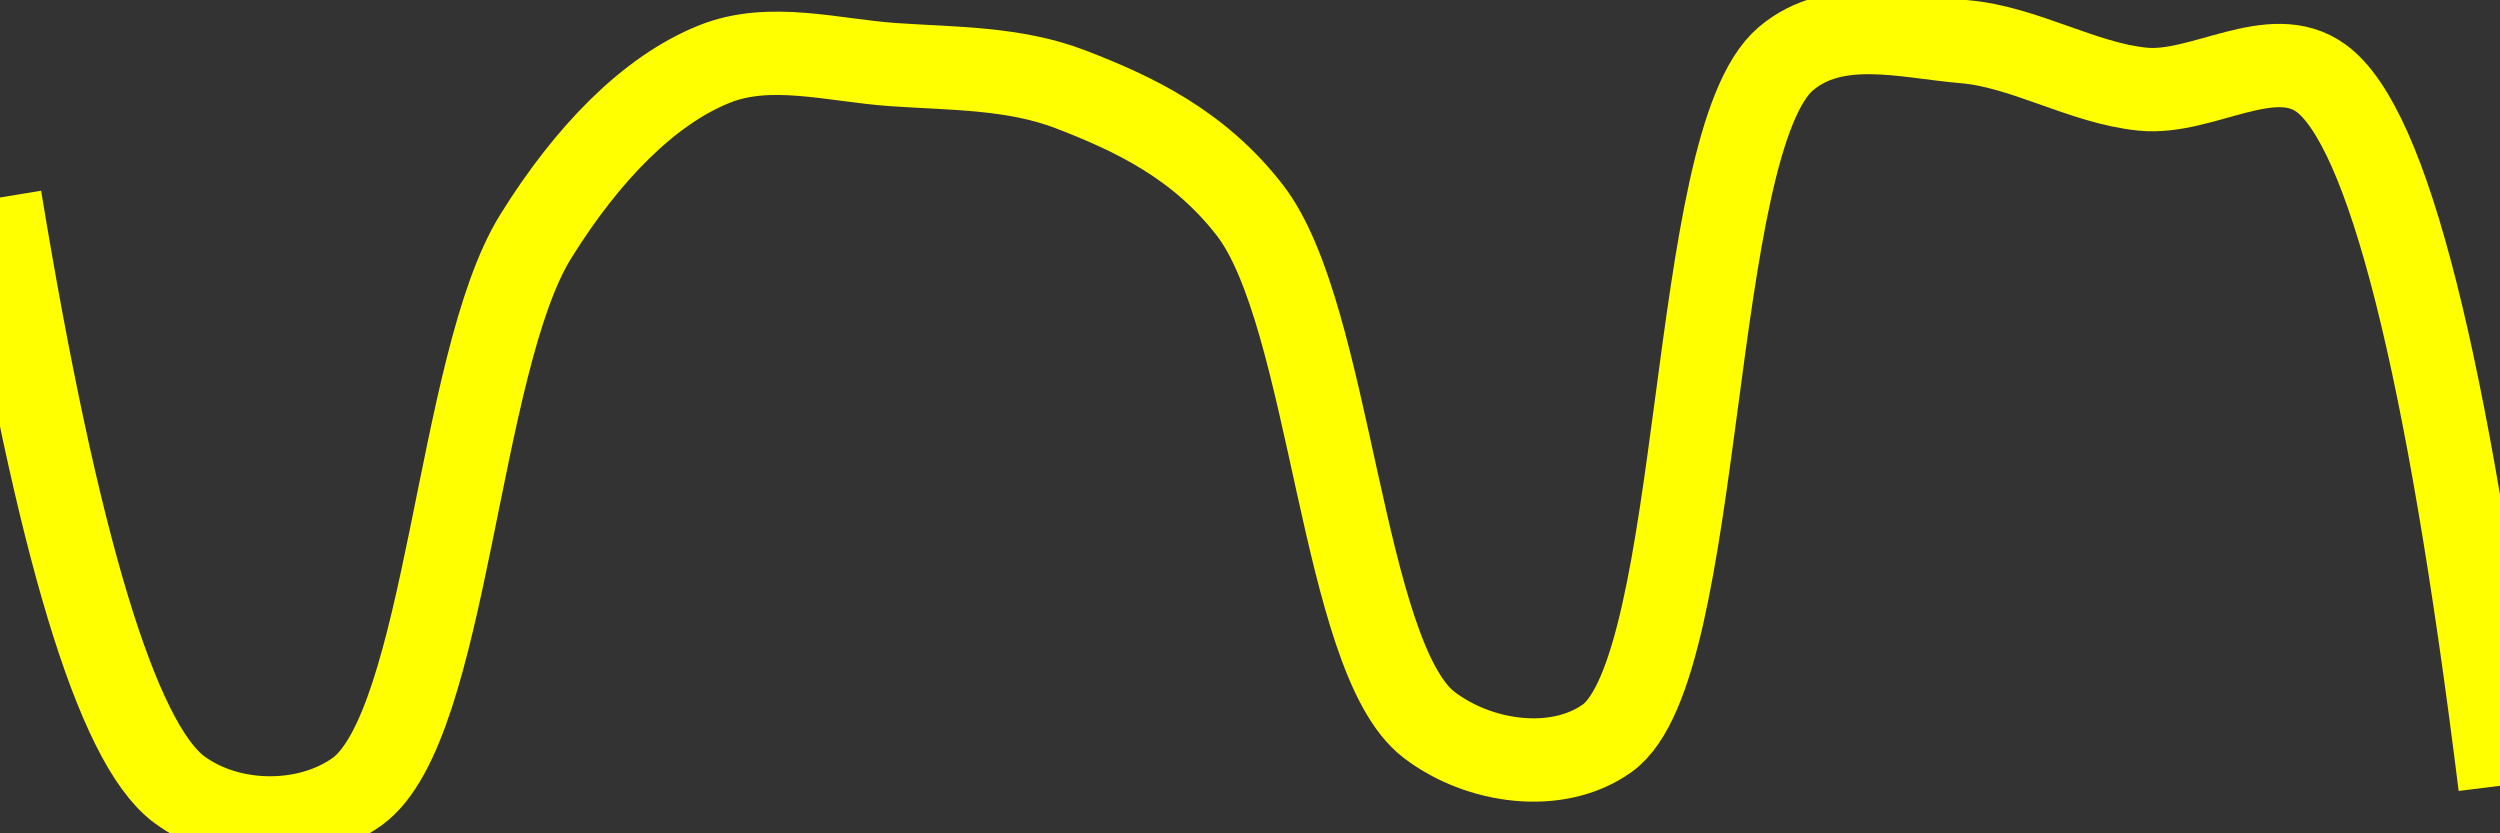 <svg class="main-svg" xmlns="http://www.w3.org/2000/svg" xmlns:xlink="http://www.w3.org/1999/xlink" width="60" height="20" style="" viewBox="0 0 60 20"><rect x="0" y="0" width="60" height="20" fill="#333333" stroke="none"/><rect x="0" y="0" width="60" height="20" style="fill: rgb(0, 0, 0); fill-opacity: 0;"/><defs id="defs-a3ccd0"><g class="clips"><clipPath id="clipa3ccd0xyplot" class="plotclip"><rect width="60" height="20"/></clipPath><clipPath class="axesclip" id="clipa3ccd0x"><rect x="0" y="0" width="60" height="20"/></clipPath><clipPath class="axesclip" id="clipa3ccd0y"><rect x="0" y="0" width="60" height="20"/></clipPath><clipPath class="axesclip" id="clipa3ccd0xy"><rect x="0" y="0" width="60" height="20"/></clipPath></g><g class="gradients"/><g class="patterns"/></defs><g class="bglayer"><rect class="bg" x="0" y="0" width="60" height="20" style="fill: rgb(0, 0, 0); fill-opacity: 0; stroke-width: 0;"/></g><g class="layer-below"><g class="imagelayer"/><g class="shapelayer"/></g><g class="cartesianlayer"><g class="subplot xy"><g class="layer-subplot"><g class="shapelayer"/><g class="imagelayer"/></g><g class="minor-gridlayer"><g class="x"/><g class="y"/></g><g class="gridlayer"><g class="x"/><g class="y"/></g><g class="zerolinelayer"/><g class="layer-between"><g class="shapelayer"/><g class="imagelayer"/></g><path class="xlines-below"/><path class="ylines-below"/><g class="overlines-below"/><g class="xaxislayer-below"/><g class="yaxislayer-below"/><g class="overaxes-below"/><g class="overplot"><g class="xy" transform="" clip-path="url(#clipa3ccd0xyplot)"><g class="scatterlayer mlayer"><g class="trace scatter trace77c9c5" style="stroke-miterlimit: 2; opacity: 1;"><g class="fills"/><g class="errorbars"/><g class="lines"><path class="js-line" d="M0,4.74Q2.06,17.26 4.29,18.94C5.49,19.84 7.37,19.86 8.57,19C10.74,17.44 10.97,8.7 12.86,5.67C14.09,3.69 15.57,2.17 17.14,1.54C18.47,1 20,1.45 21.43,1.55C22.86,1.65 24.34,1.62 25.71,2.15C27.21,2.73 28.77,3.46 30,5.05C31.95,7.58 32.19,15.77 34.29,17.39C35.5,18.32 37.38,18.57 38.57,17.72C40.93,16.04 40.5,3.41 42.86,1.41C44.05,0.4 45.72,0.88 47.14,1C48.58,1.12 49.99,2 51.43,2.14C52.85,2.28 54.52,1.01 55.71,1.88Q58.11,3.64 60,18.86" style="vector-effect: none; fill: none; stroke: rgb(255, 255, 0); stroke-opacity: 1; stroke-width: 2px; opacity: 1;"/></g><g class="points"/><g class="text"/></g></g></g></g><path class="xlines-above crisp" d="M0,0" style="fill: none;"/><path class="ylines-above crisp" d="M0,0" style="fill: none;"/><g class="overlines-above"/><g class="xaxislayer-above"/><g class="yaxislayer-above"/><g class="overaxes-above"/></g></g><g class="polarlayer"/><g class="smithlayer"/><g class="ternarylayer"/><g class="geolayer"/><g class="funnelarealayer"/><g class="pielayer"/><g class="iciclelayer"/><g class="treemaplayer"/><g class="sunburstlayer"/><g class="glimages"/><defs id="topdefs-a3ccd0"><g class="clips"/></defs><g class="layer-above"><g class="imagelayer"/><g class="shapelayer"/></g><g class="infolayer"><g class="g-gtitle"/></g></svg>
